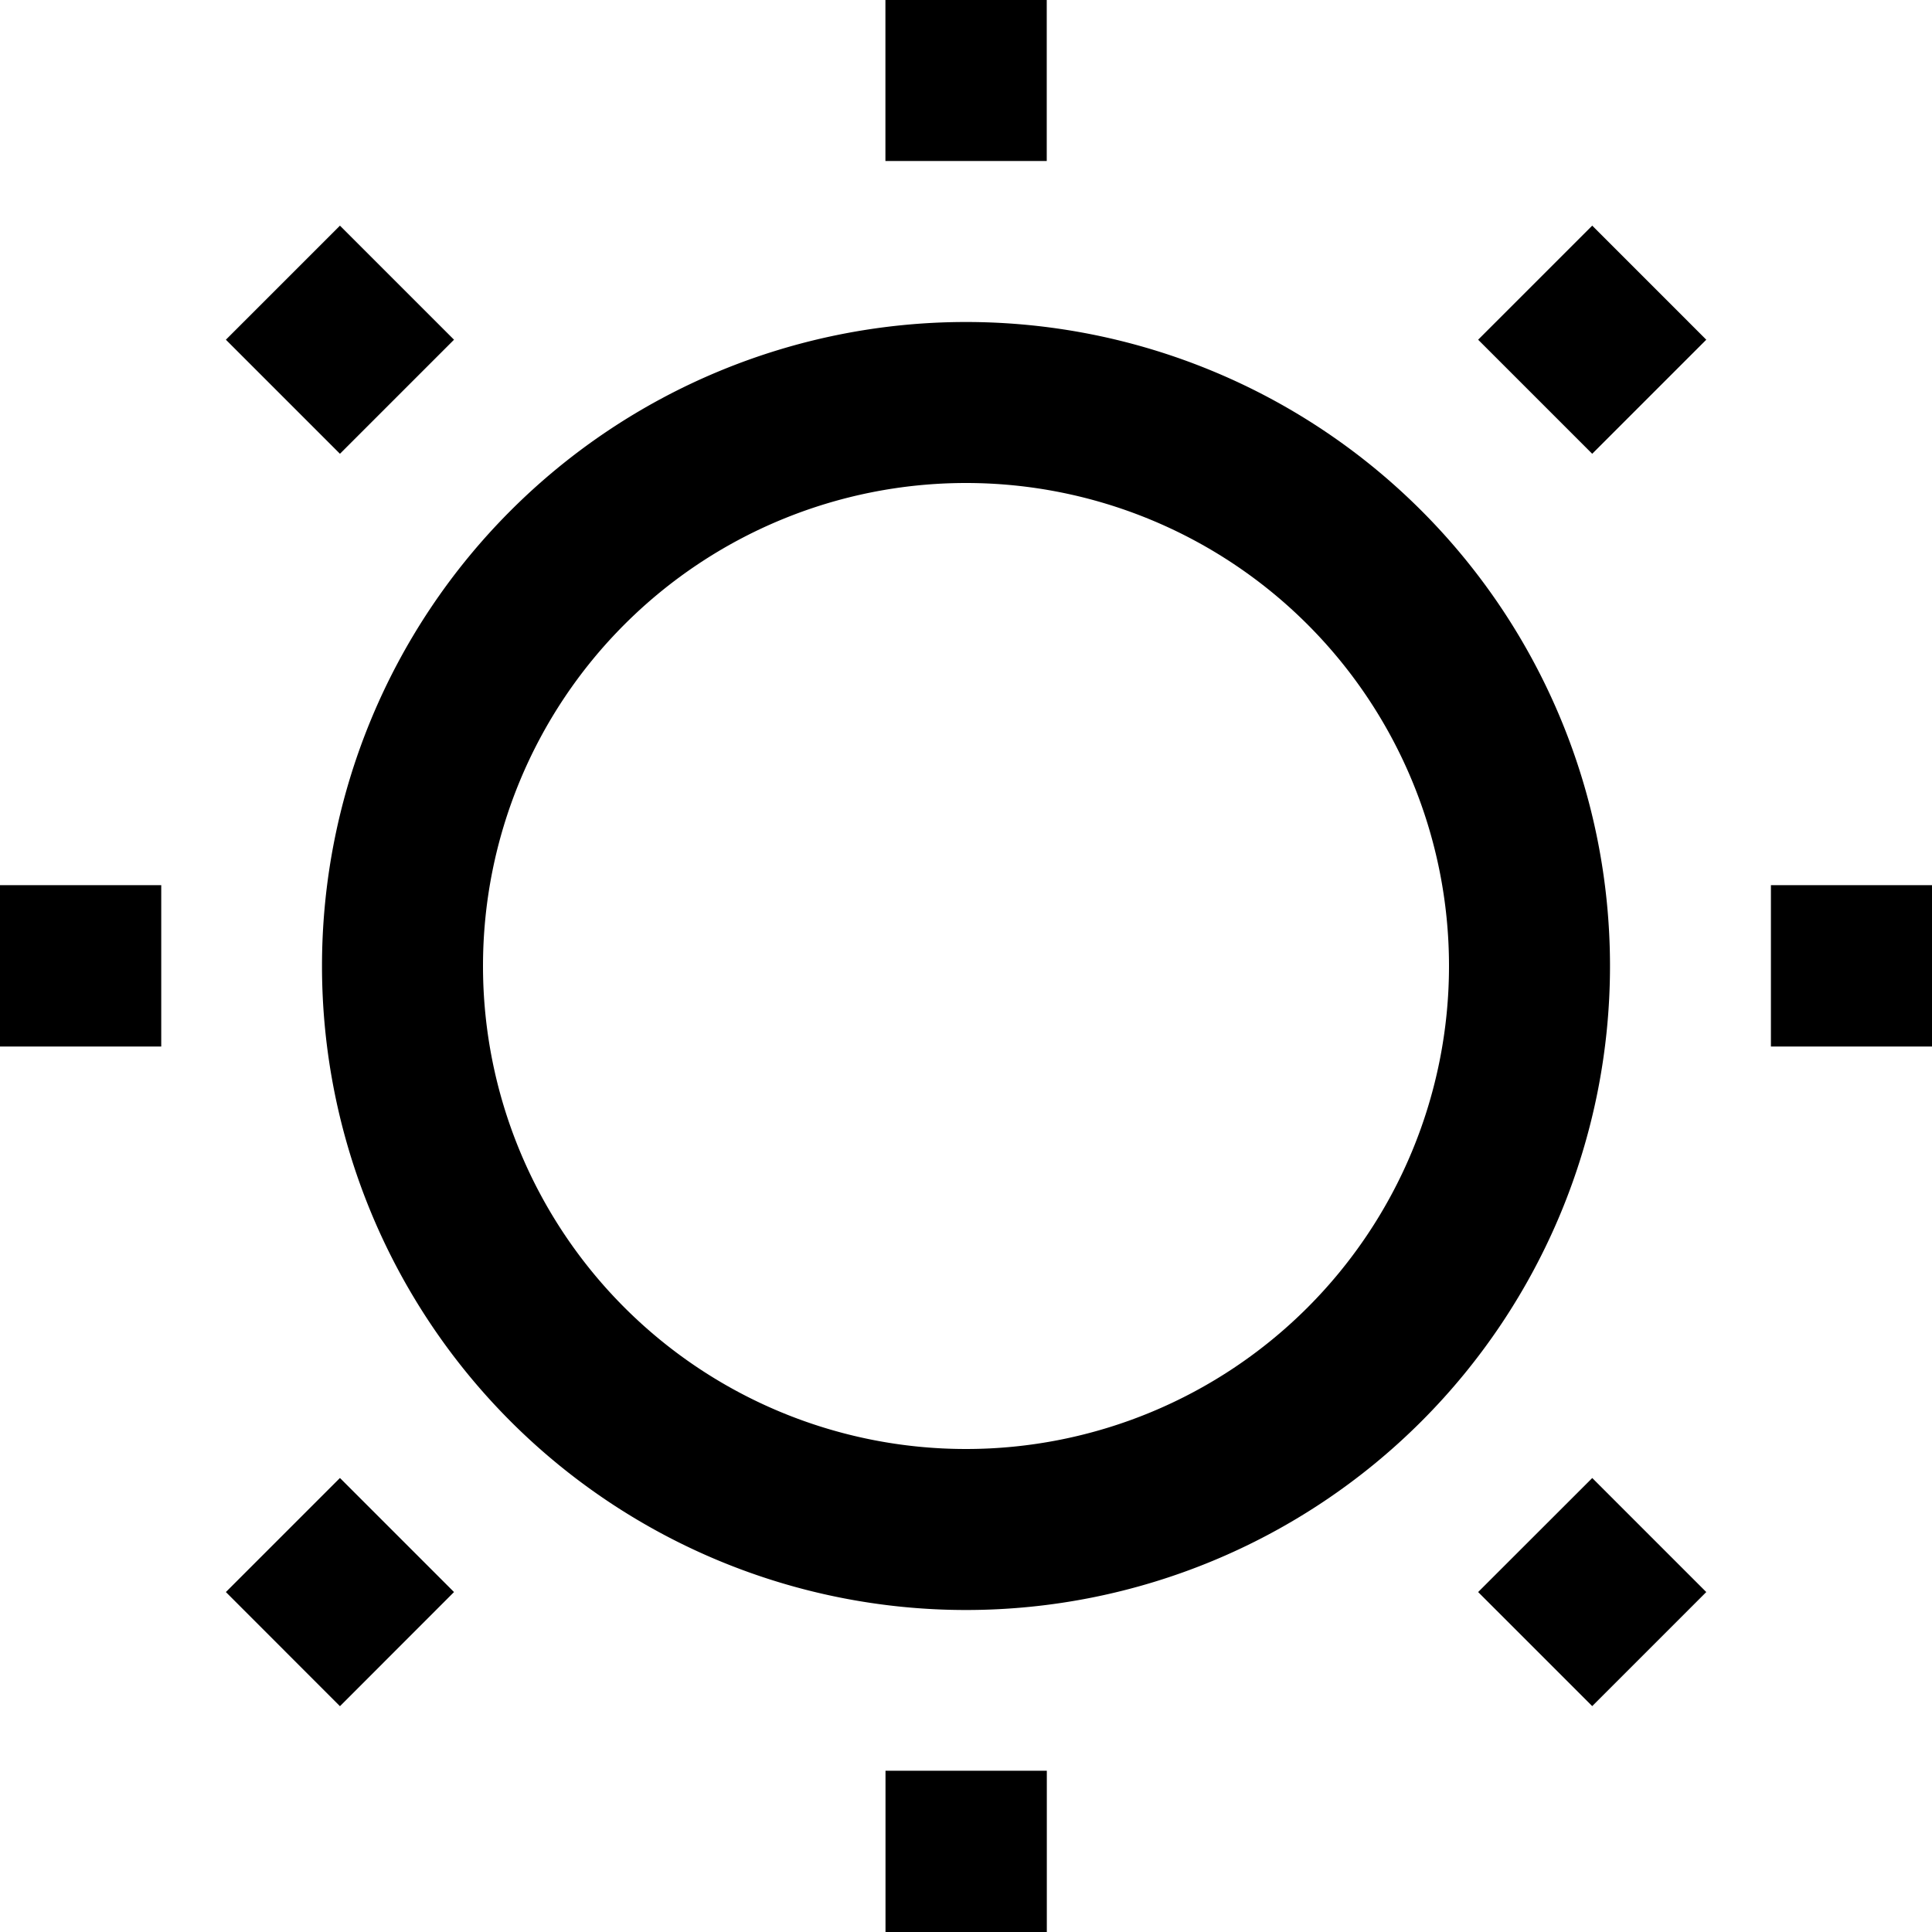 <svg xmlns="http://www.w3.org/2000/svg" width="24" height="24" viewBox="0 0 24 24">
    <path fill="black"
        d="M10.999-.004h2.004V2h-2.004V-.004ZM4.223 2.803L5.64 4.22L4.223 5.637L2.806 4.22l1.417-1.417Zm15.556 0l1.417 1.417l-1.417 1.417l-1.417-1.417l1.417-1.417ZM12 6a6 6 0 1 0 0 12a6 6 0 0 0 0-12Zm-8 6a8 8 0 1 1 16 0a8 8 0 0 1-16 0Zm-4.001-1.004h2.004V13H-.001v-2.004Zm22 0h2.004V13h-2.004v-2.004ZM4.223 18.36l1.417 1.417l-1.417 1.418l-1.417-1.418l1.417-1.417Zm15.556 0l1.417 1.417l-1.417 1.417l-1.417-1.417l1.417-1.416ZM11 21.997h2.004V24H11v-2.004Z" />
</svg>